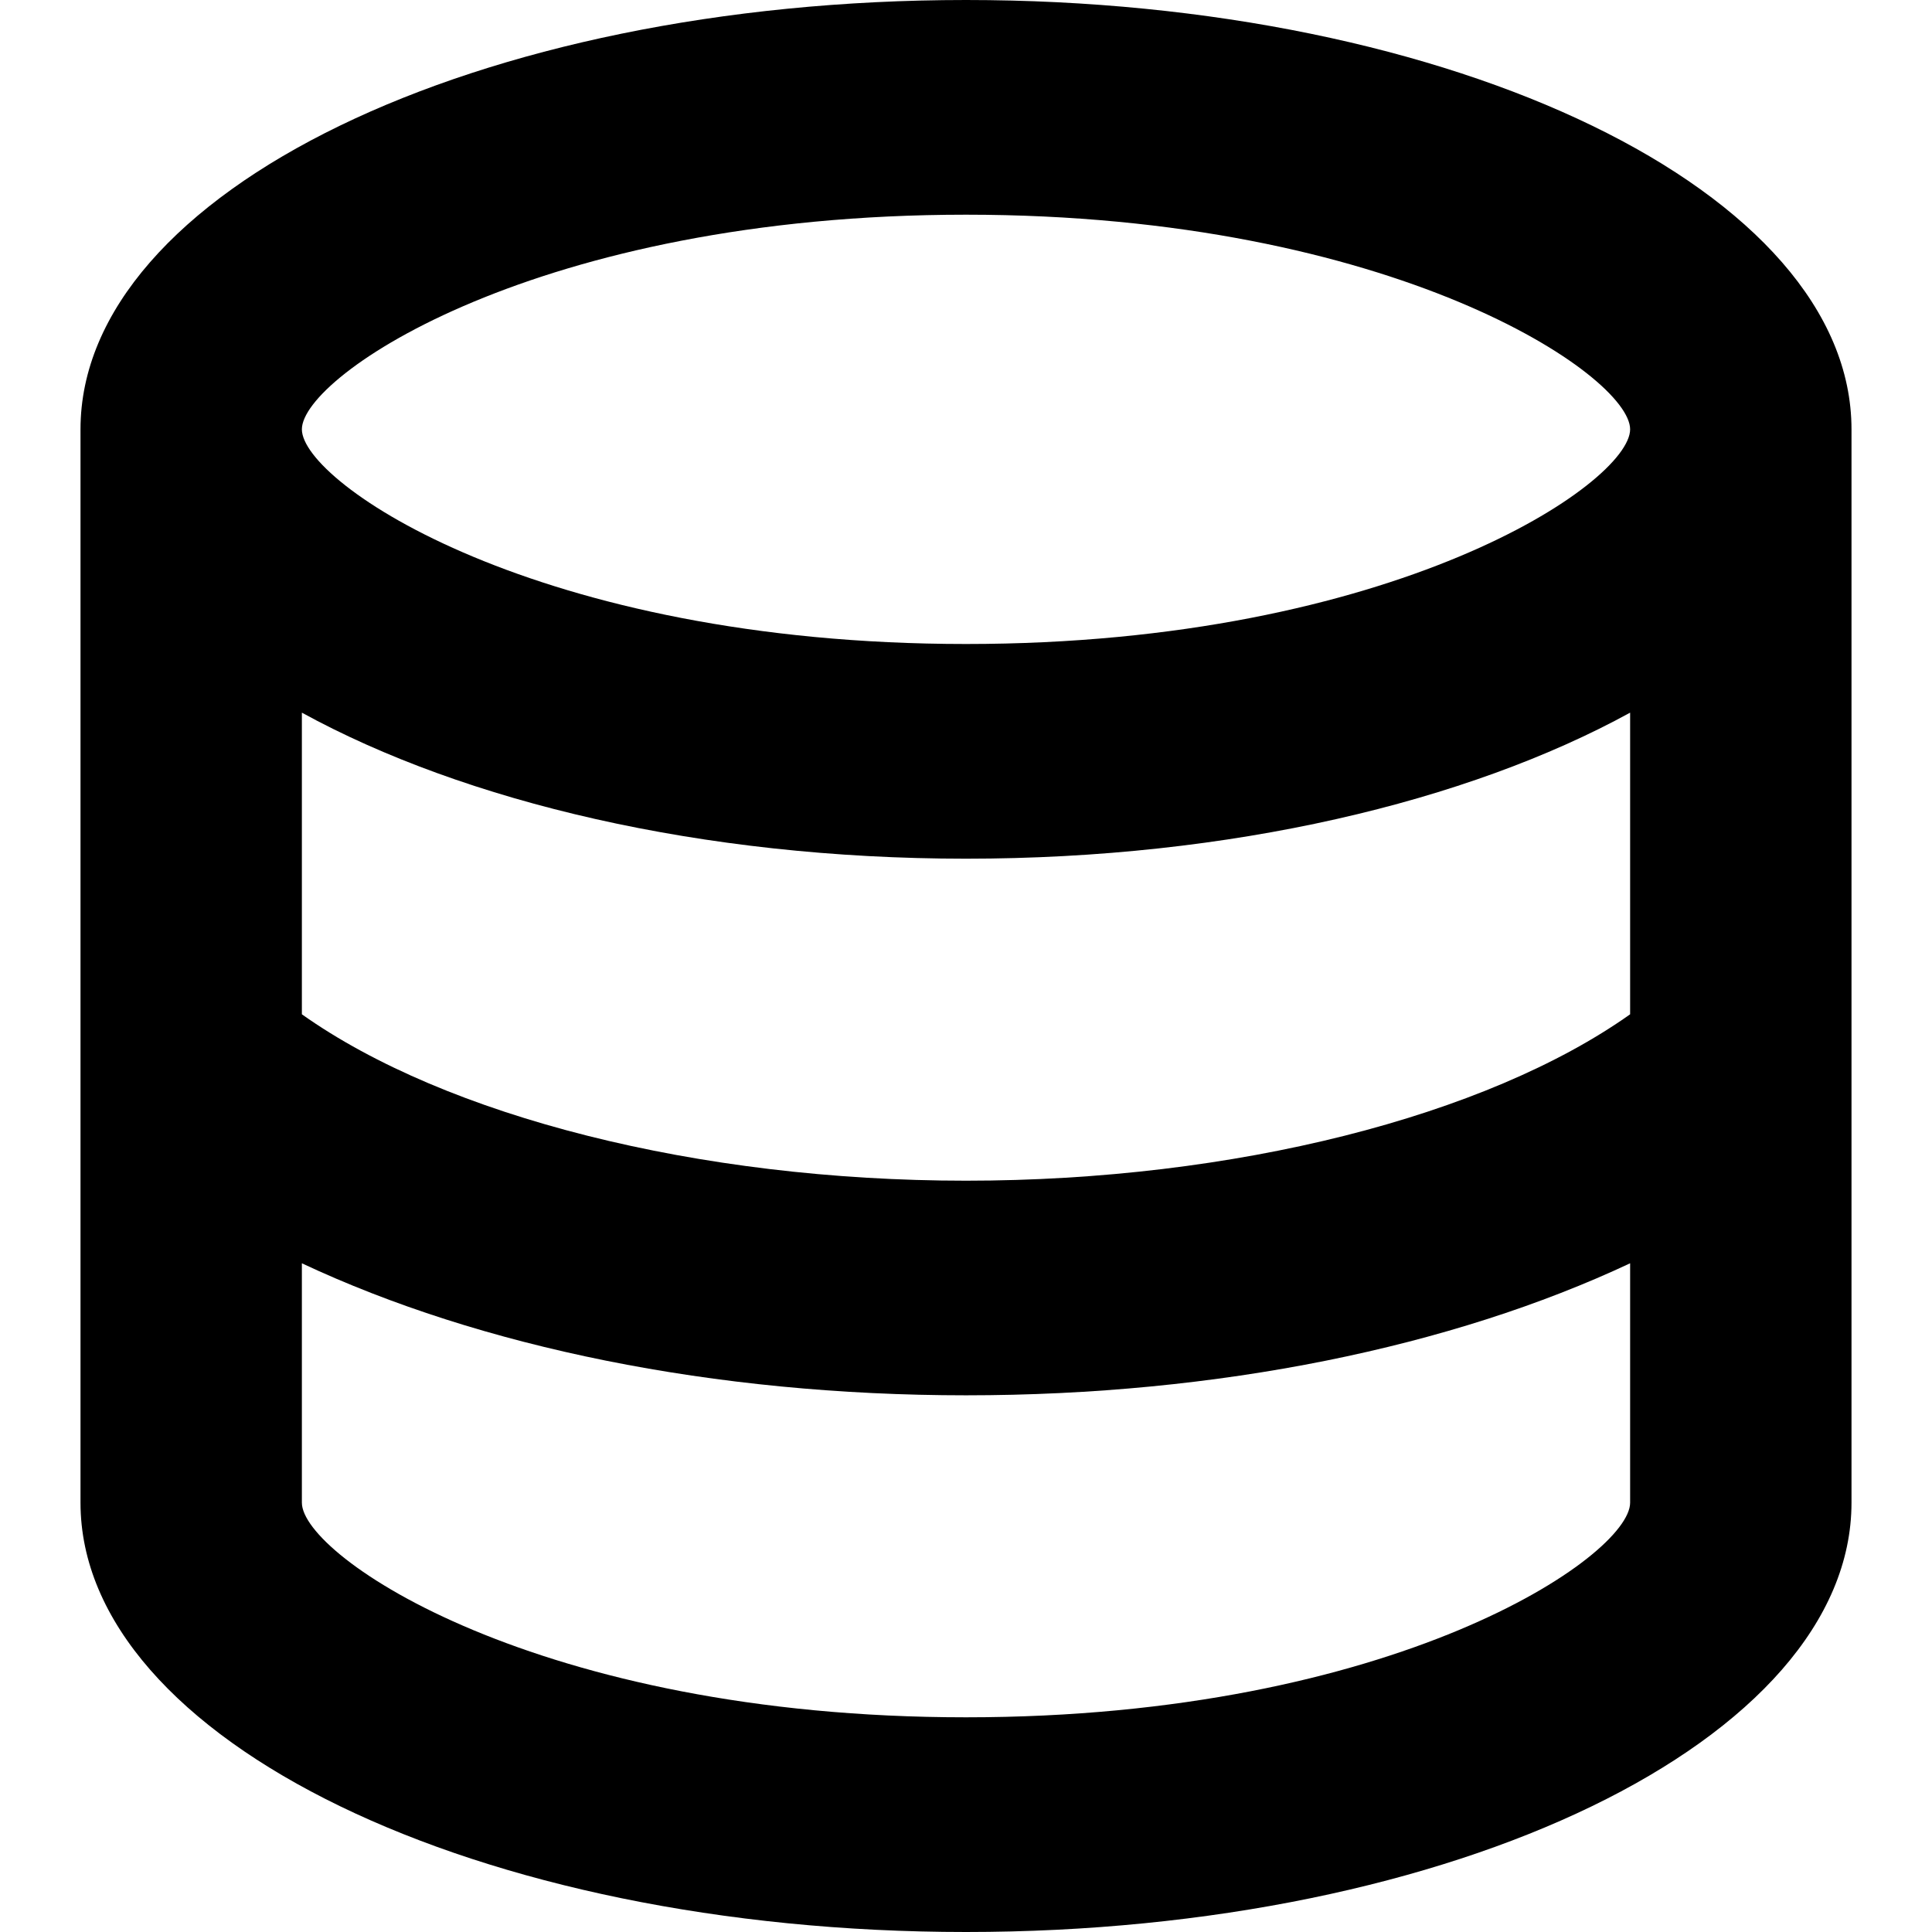<svg width="24" height="24" viewBox="0 0 24 24" fill="none" xmlns="http://www.w3.org/2000/svg">
<path d="M12 0C5.923 0 1 2.387 1 5.333V18.667C1 21.613 5.936 24 12 24C18.064 24 23 21.613 23 18.667V5.333C23 2.387 18.078 0 12 0ZM20.25 18.667C20.25 19.333 17.321 21.333 12 21.333C6.679 21.333 3.75 19.333 3.75 18.667V15.693C5.964 16.733 8.865 17.333 12 17.333C15.135 17.333 18.036 16.733 20.25 15.693V18.667ZM20.25 12.6C18.462 13.867 15.328 14.667 12 14.667C8.672 14.667 5.537 13.867 3.75 12.6V8.853C5.771 9.96 8.714 10.667 12 10.667C15.286 10.667 18.229 9.96 20.25 8.853V12.6ZM12 8C6.679 8 3.75 6 3.75 5.333C3.75 4.667 6.679 2.667 12 2.667C17.321 2.667 20.25 4.667 20.25 5.333C20.25 6 17.321 8 12 8Z" fill="black"/>
</svg>

